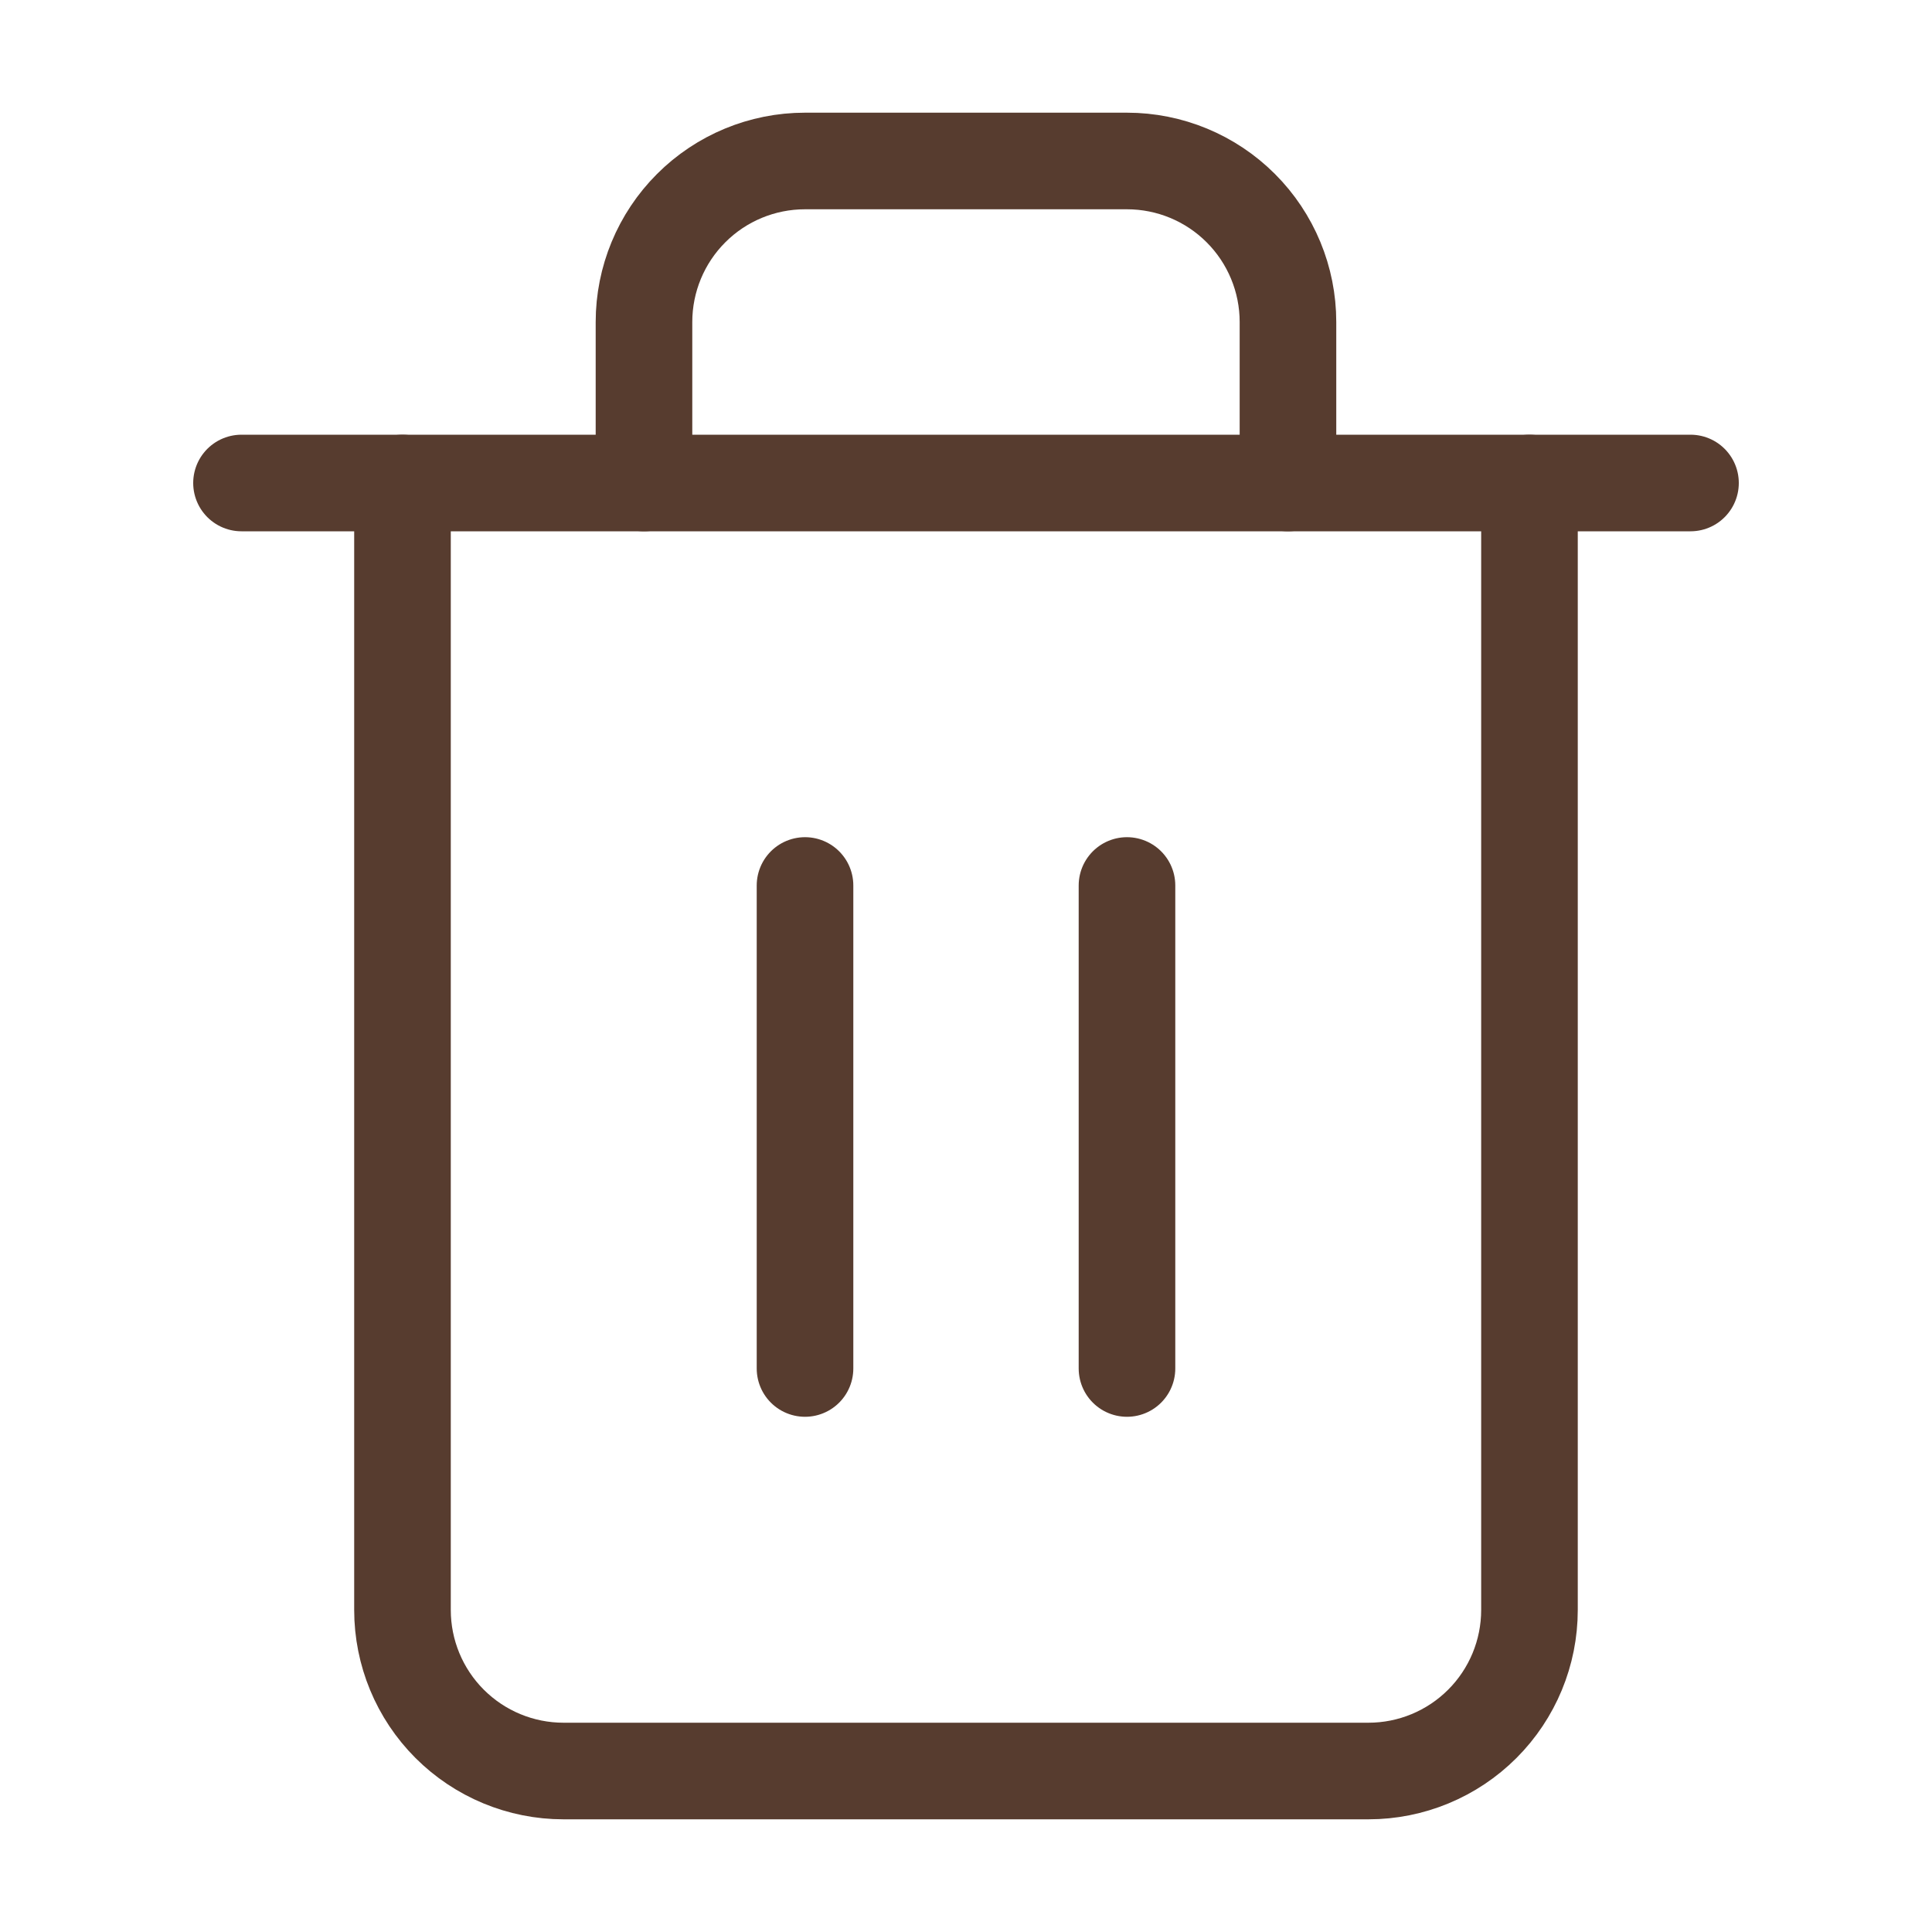 <svg width="40" height="40" viewBox="0 0 40 40" fill="none" xmlns="http://www.w3.org/2000/svg">
<path d="M5 10H8.333H35" stroke="#573C2F" stroke-width="2" stroke-linecap="round" stroke-linejoin="round"/>
<path d="M31.666 10V33.333C31.666 34.217 31.315 35.065 30.69 35.69C30.065 36.315 29.217 36.667 28.333 36.667H11.666C10.782 36.667 9.934 36.315 9.309 35.69C8.684 35.065 8.333 34.217 8.333 33.333V10M13.333 10V6.667C13.333 5.783 13.684 4.935 14.309 4.31C14.934 3.684 15.782 3.333 16.666 3.333H23.333C24.217 3.333 25.065 3.684 25.69 4.31C26.315 4.935 26.666 5.783 26.666 6.667V10" stroke="#573C2F" stroke-width="2" stroke-linecap="round" stroke-linejoin="round"/>
<path d="M16.667 18.333V28.333" stroke="#573C2F" stroke-width="2" stroke-linecap="round" stroke-linejoin="round"/>
<path d="M23.333 18.333V28.333" stroke="#573C2F" stroke-width="2" stroke-linecap="round" stroke-linejoin="round"/>
</svg>
